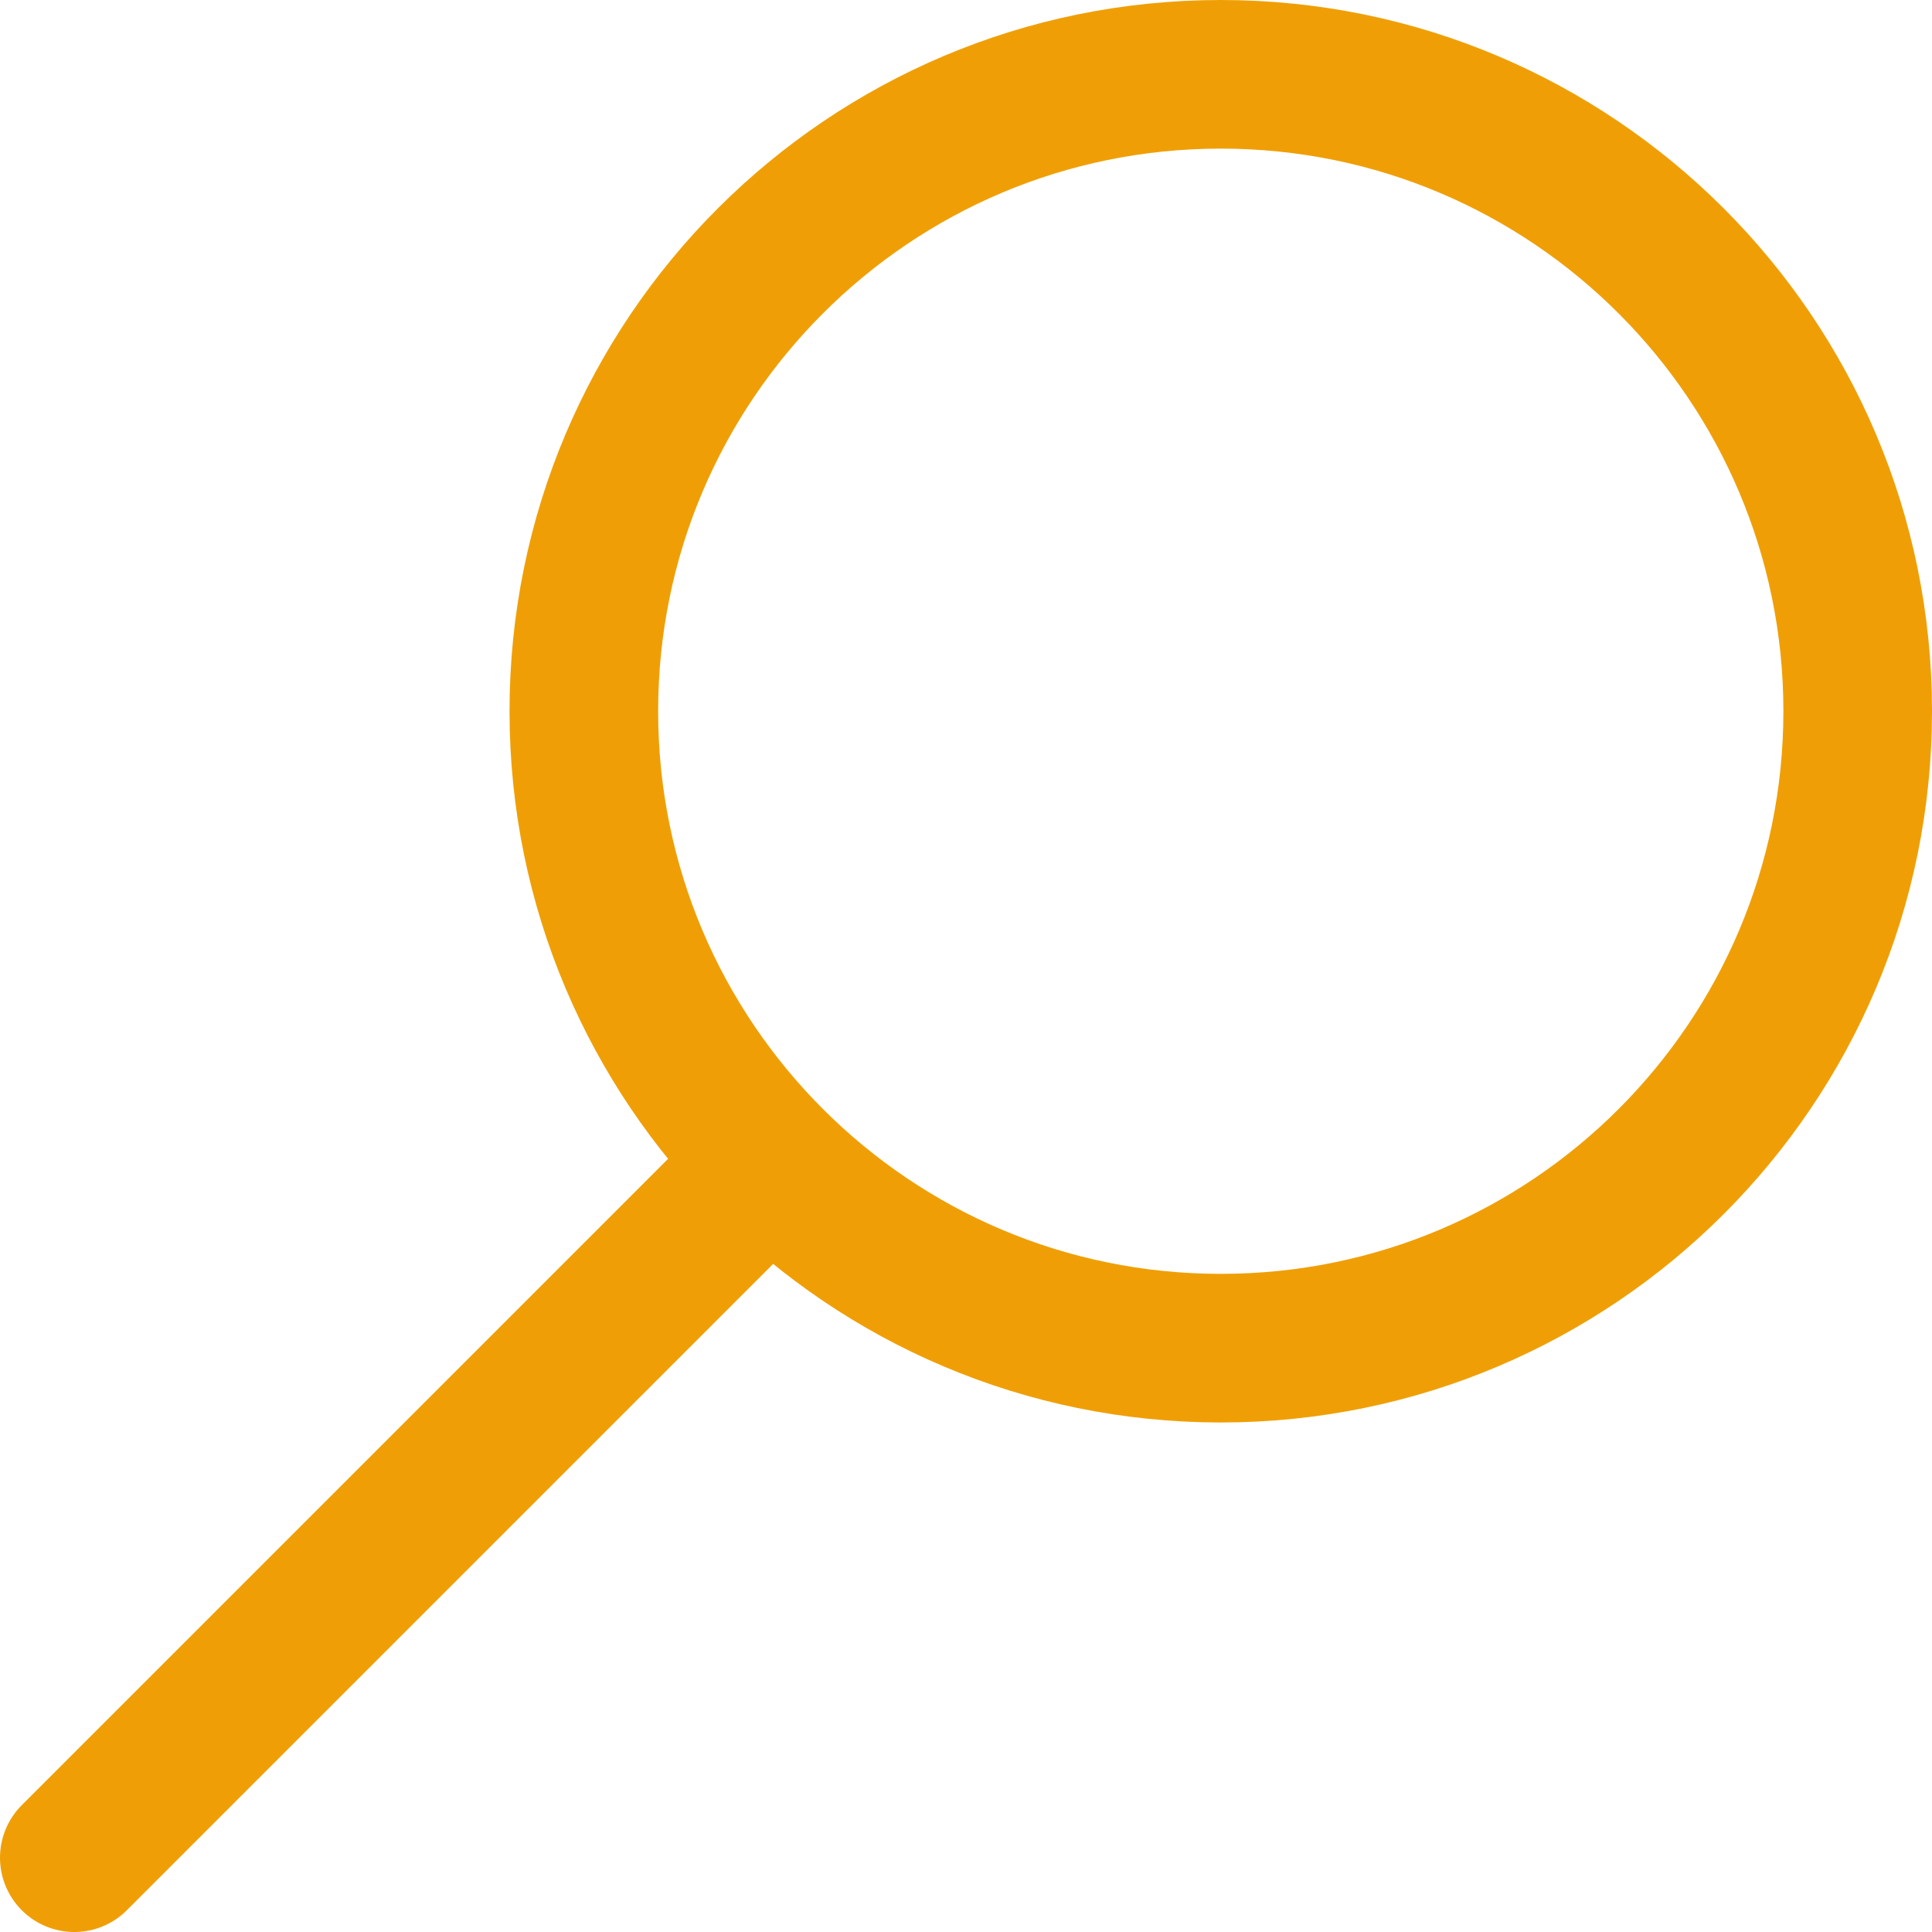 <svg width="26" height="26" viewBox="0 0 26 26" fill="none" xmlns="http://www.w3.org/2000/svg">
<path d="M10.368 15.632C8.817 14.081 7.857 11.938 7.857 9.571C7.857 4.838 11.695 1 16.429 1C21.162 1 25 4.838 25 9.571C25 14.305 21.162 18.143 16.429 18.143C14.062 18.143 11.919 17.183 10.368 15.632ZM10.368 15.632L1 25" stroke="#EF9F05" stroke-width="2" stroke-linecap="round" stroke-linejoin="round"/>
</svg>
